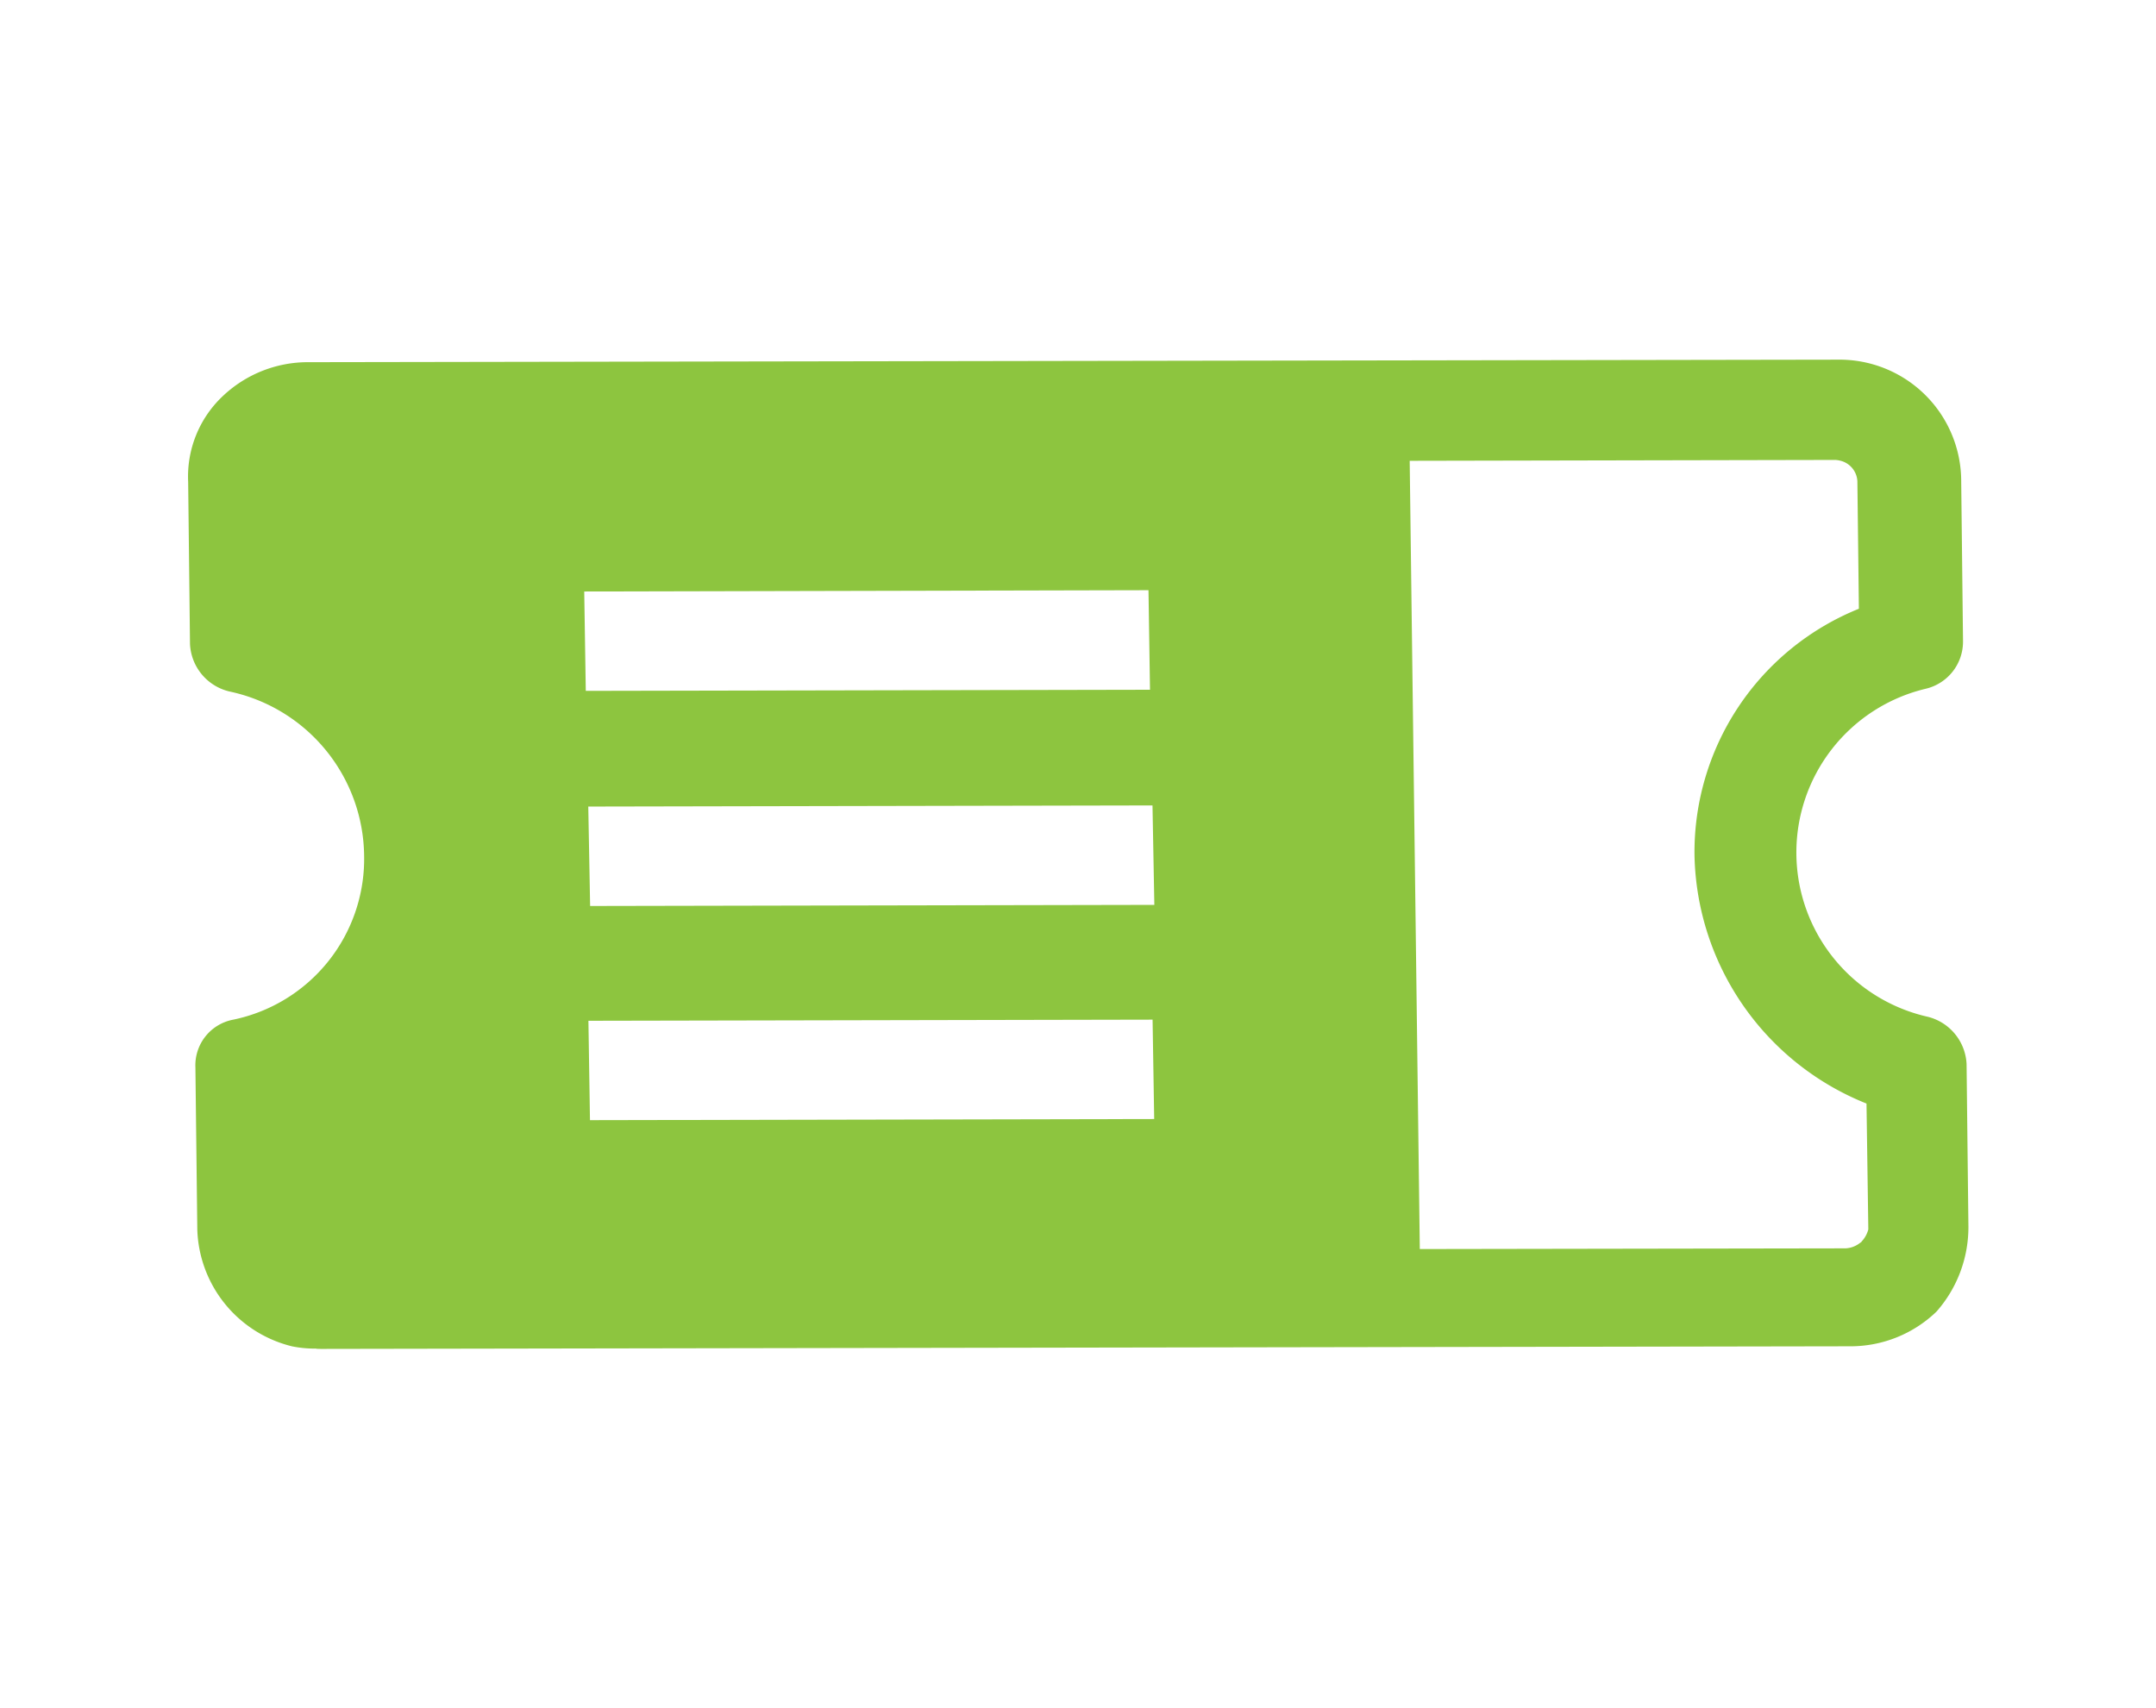 <svg xmlns="http://www.w3.org/2000/svg" width="36.128" height="28.634" viewBox="0 0 36.128 28.634">
  <g id="ic-Ticket" transform="translate(-0.936 -0.683)">
    <path id="Shape" d="M5.025,22a2.082,2.082,0,0,1-1.99-1.551l-.642-2.64a.778.778,0,0,1,.439-.923A2.752,2.752,0,0,0,4.35,13.718a2.846,2.846,0,0,0-2.8-2.177H1.517a.859.859,0,0,1-.809-.627L.067,8.274A1.852,1.852,0,0,1,.3,6.756a2.071,2.071,0,0,1,1.282-.891L26.543.059a2.039,2.039,0,0,1,2.462,1.484l.641,2.64a.811.811,0,0,1-.438.924,2.822,2.822,0,0,0,1.282,5.345.859.859,0,0,1,.809.626l.641,2.64a2.139,2.139,0,0,1-.2,1.518,2.076,2.076,0,0,1-1.282.891L5.5,21.934l-.064.013-.007,0-.009,0A1.922,1.922,0,0,1,5.025,22Zm12.816-8.579L8.634,15.566l.4,1.617,9.208-2.145ZM26.956,1.7a.47.47,0,0,0-.076.006L19.932,3.325,23.069,16.16l6.948-1.616a.422.422,0,0,0,.215-.142l.021-.023,0-.005a.47.47,0,0,0,.065-.226L29.814,12.1a4.58,4.58,0,0,1-3.743-3.4,4.4,4.4,0,0,1,1.753-4.652l-.506-2.079A.374.374,0,0,0,26.956,1.7ZM17.032,9.923,7.824,12.068l.405,1.617,9.208-2.145Zm-.877-3.5L6.947,8.571l.4,1.617,9.208-2.145Z" transform="translate(5.885 0.683) rotate(13)" fill="#8dc53f"/>
  </g>
</svg>
